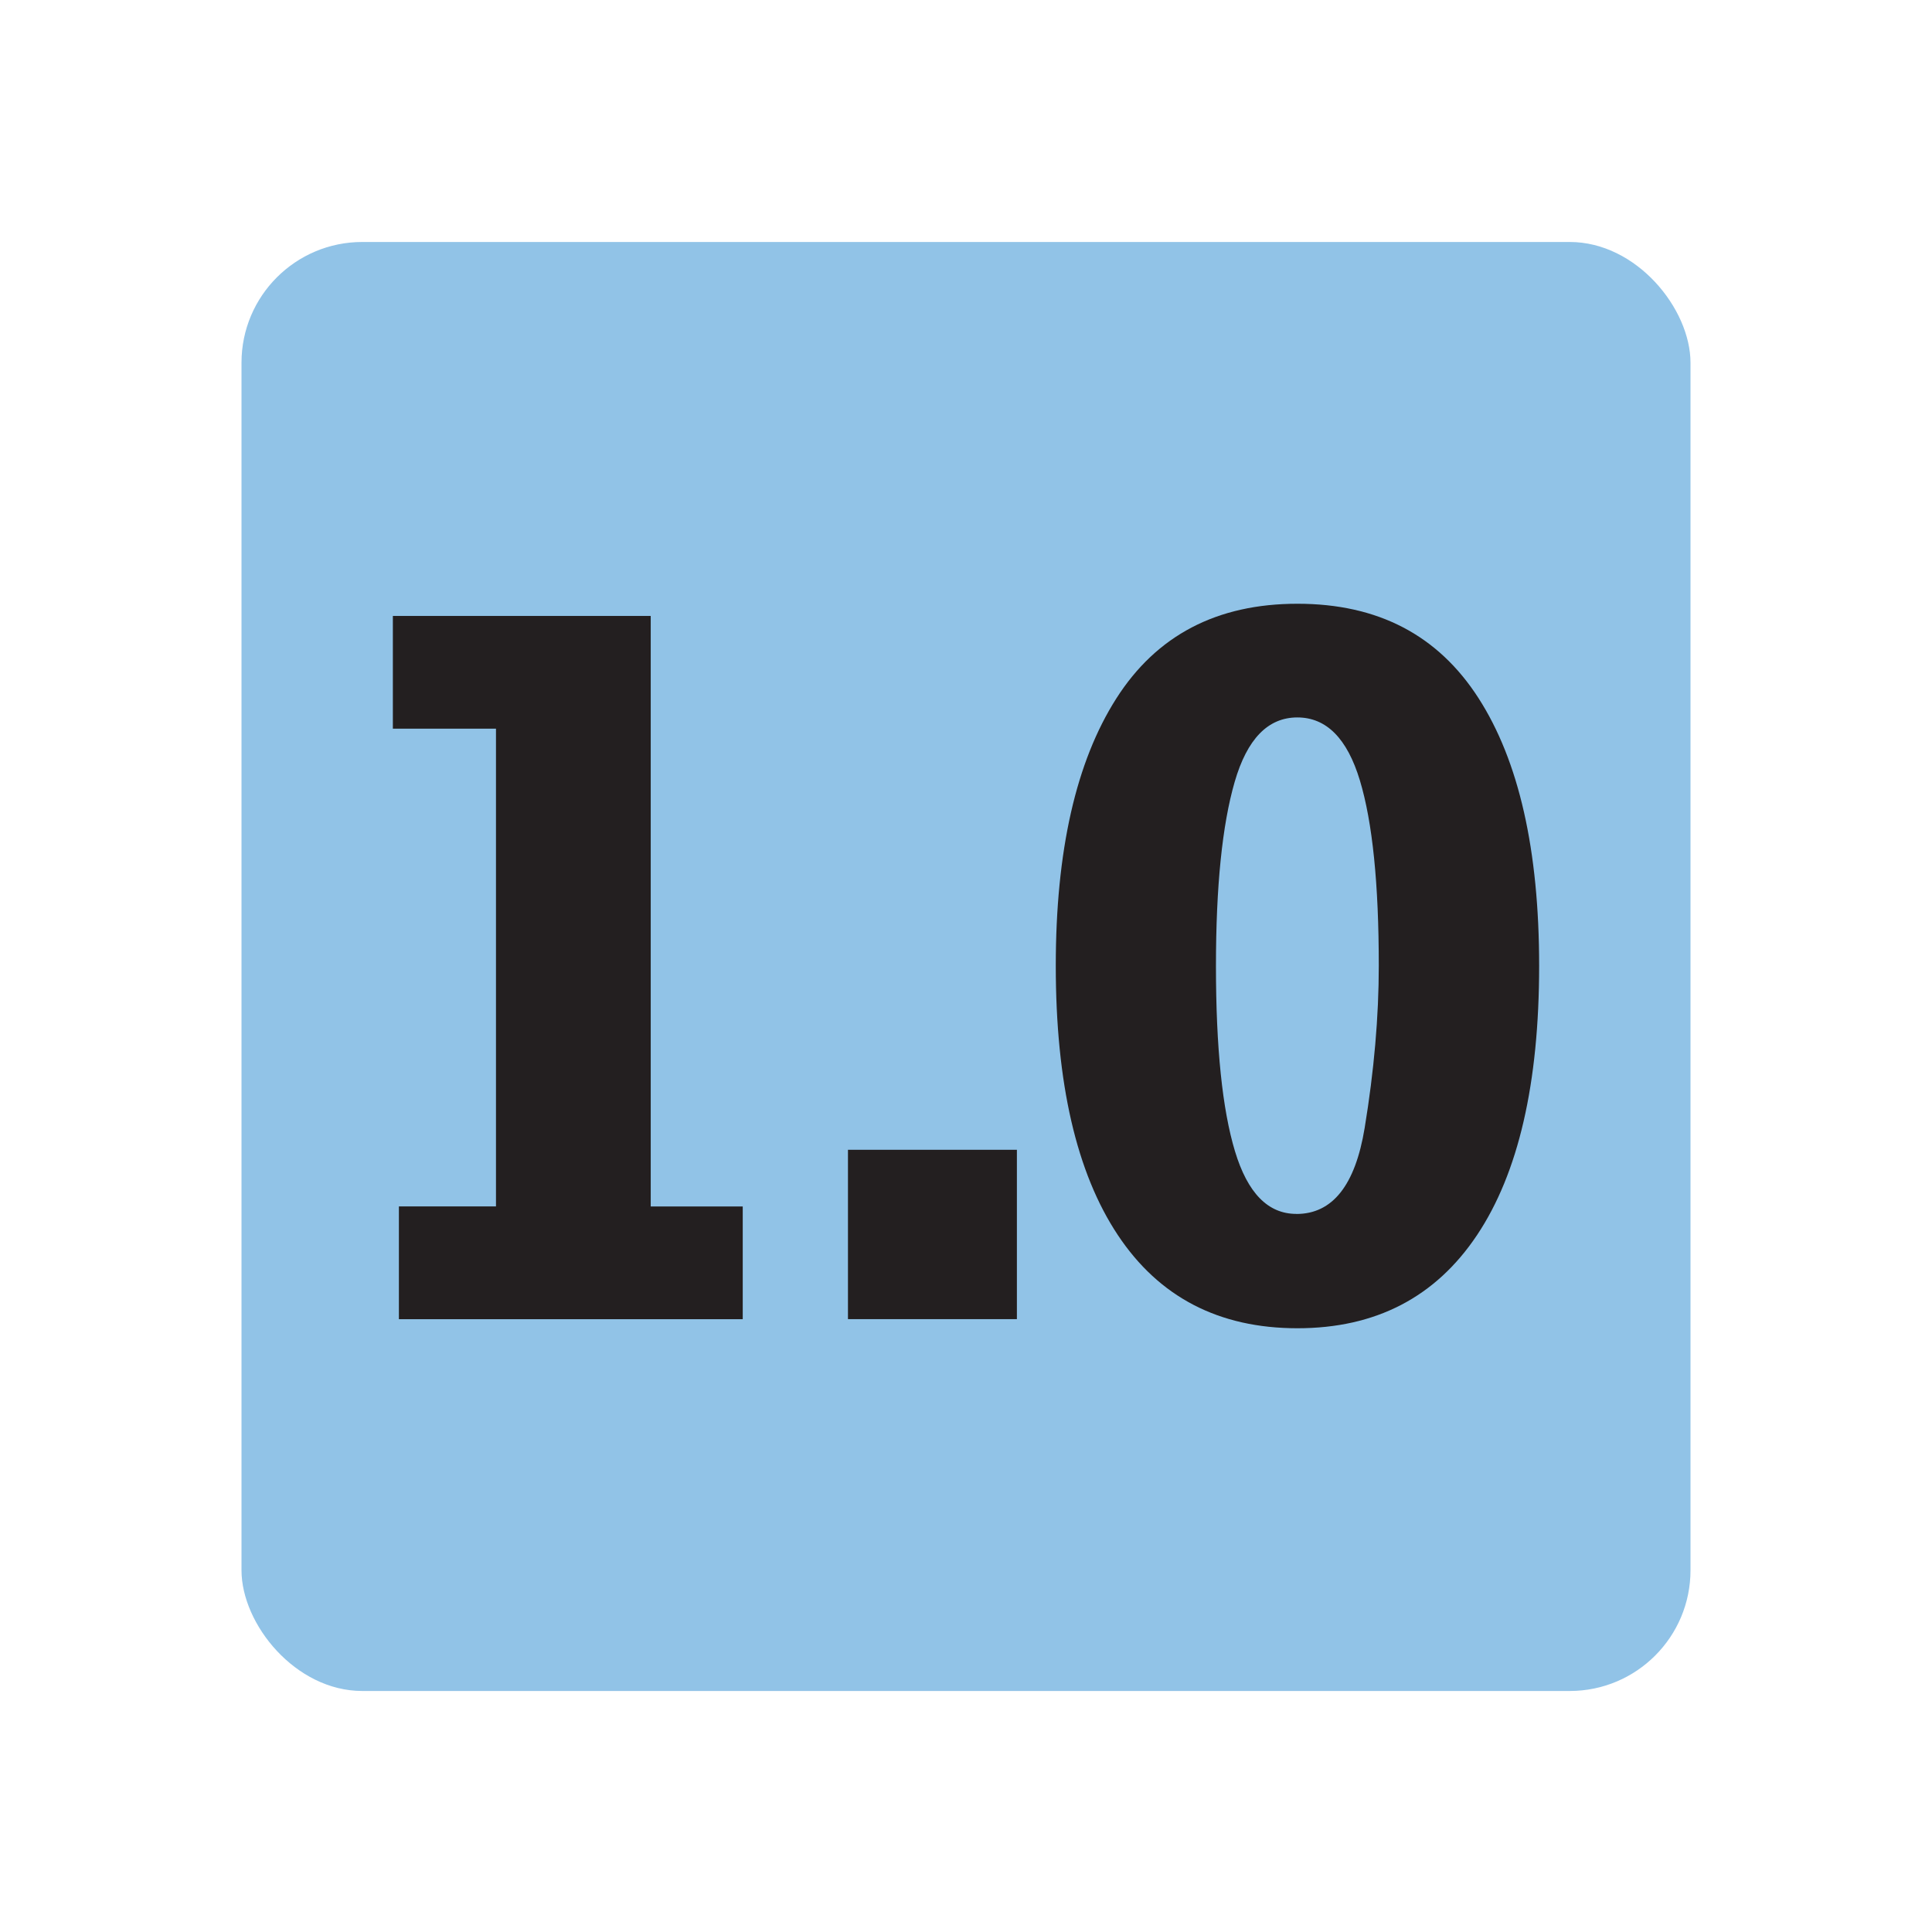 <?xml version="1.0" encoding="UTF-8"?><svg id="float" xmlns="http://www.w3.org/2000/svg" viewBox="0 0 32 32"><defs><style>.cls-1{fill:none;}.cls-2{fill:#91c3e7;}.cls-3{fill:#231f20;}</style></defs><rect class="cls-2" x="4" y="4.008" width="24" height="24" rx="2" ry="2"/><rect class="cls-1" width="32" height="32"/><g><path class="cls-3" d="M6.607,21.849v-1.867h1.608v-7.913h-1.708v-1.867h4.271v9.781h1.524v1.867H6.607Z"/><path class="cls-3" d="M14.045,21.849v-2.805h2.798v2.805h-2.798Z"/><path class="cls-3" d="M21.49,22c-1.301,0-2.292-.515-2.976-1.545s-1.027-2.516-1.027-4.459c0-1.904,.335-3.379,1.002-4.426s1.666-1.57,3.001-1.57,2.328,.521,2.998,1.562,1.005,2.519,1.005,4.434c0,1.948-.343,3.436-1.03,4.463s-1.678,1.541-2.973,1.541Zm-.017-1.893c.597,0,.974-.475,1.13-1.424s.234-1.845,.234-2.688c0-1.351-.103-2.374-.313-3.069s-.555-1.043-1.036-1.043c-.486,0-.832,.356-1.038,1.068s-.31,1.729-.31,3.052c0,1.351,.106,2.373,.315,3.065s.547,1.038,1.016,1.038Z"/></g></svg>